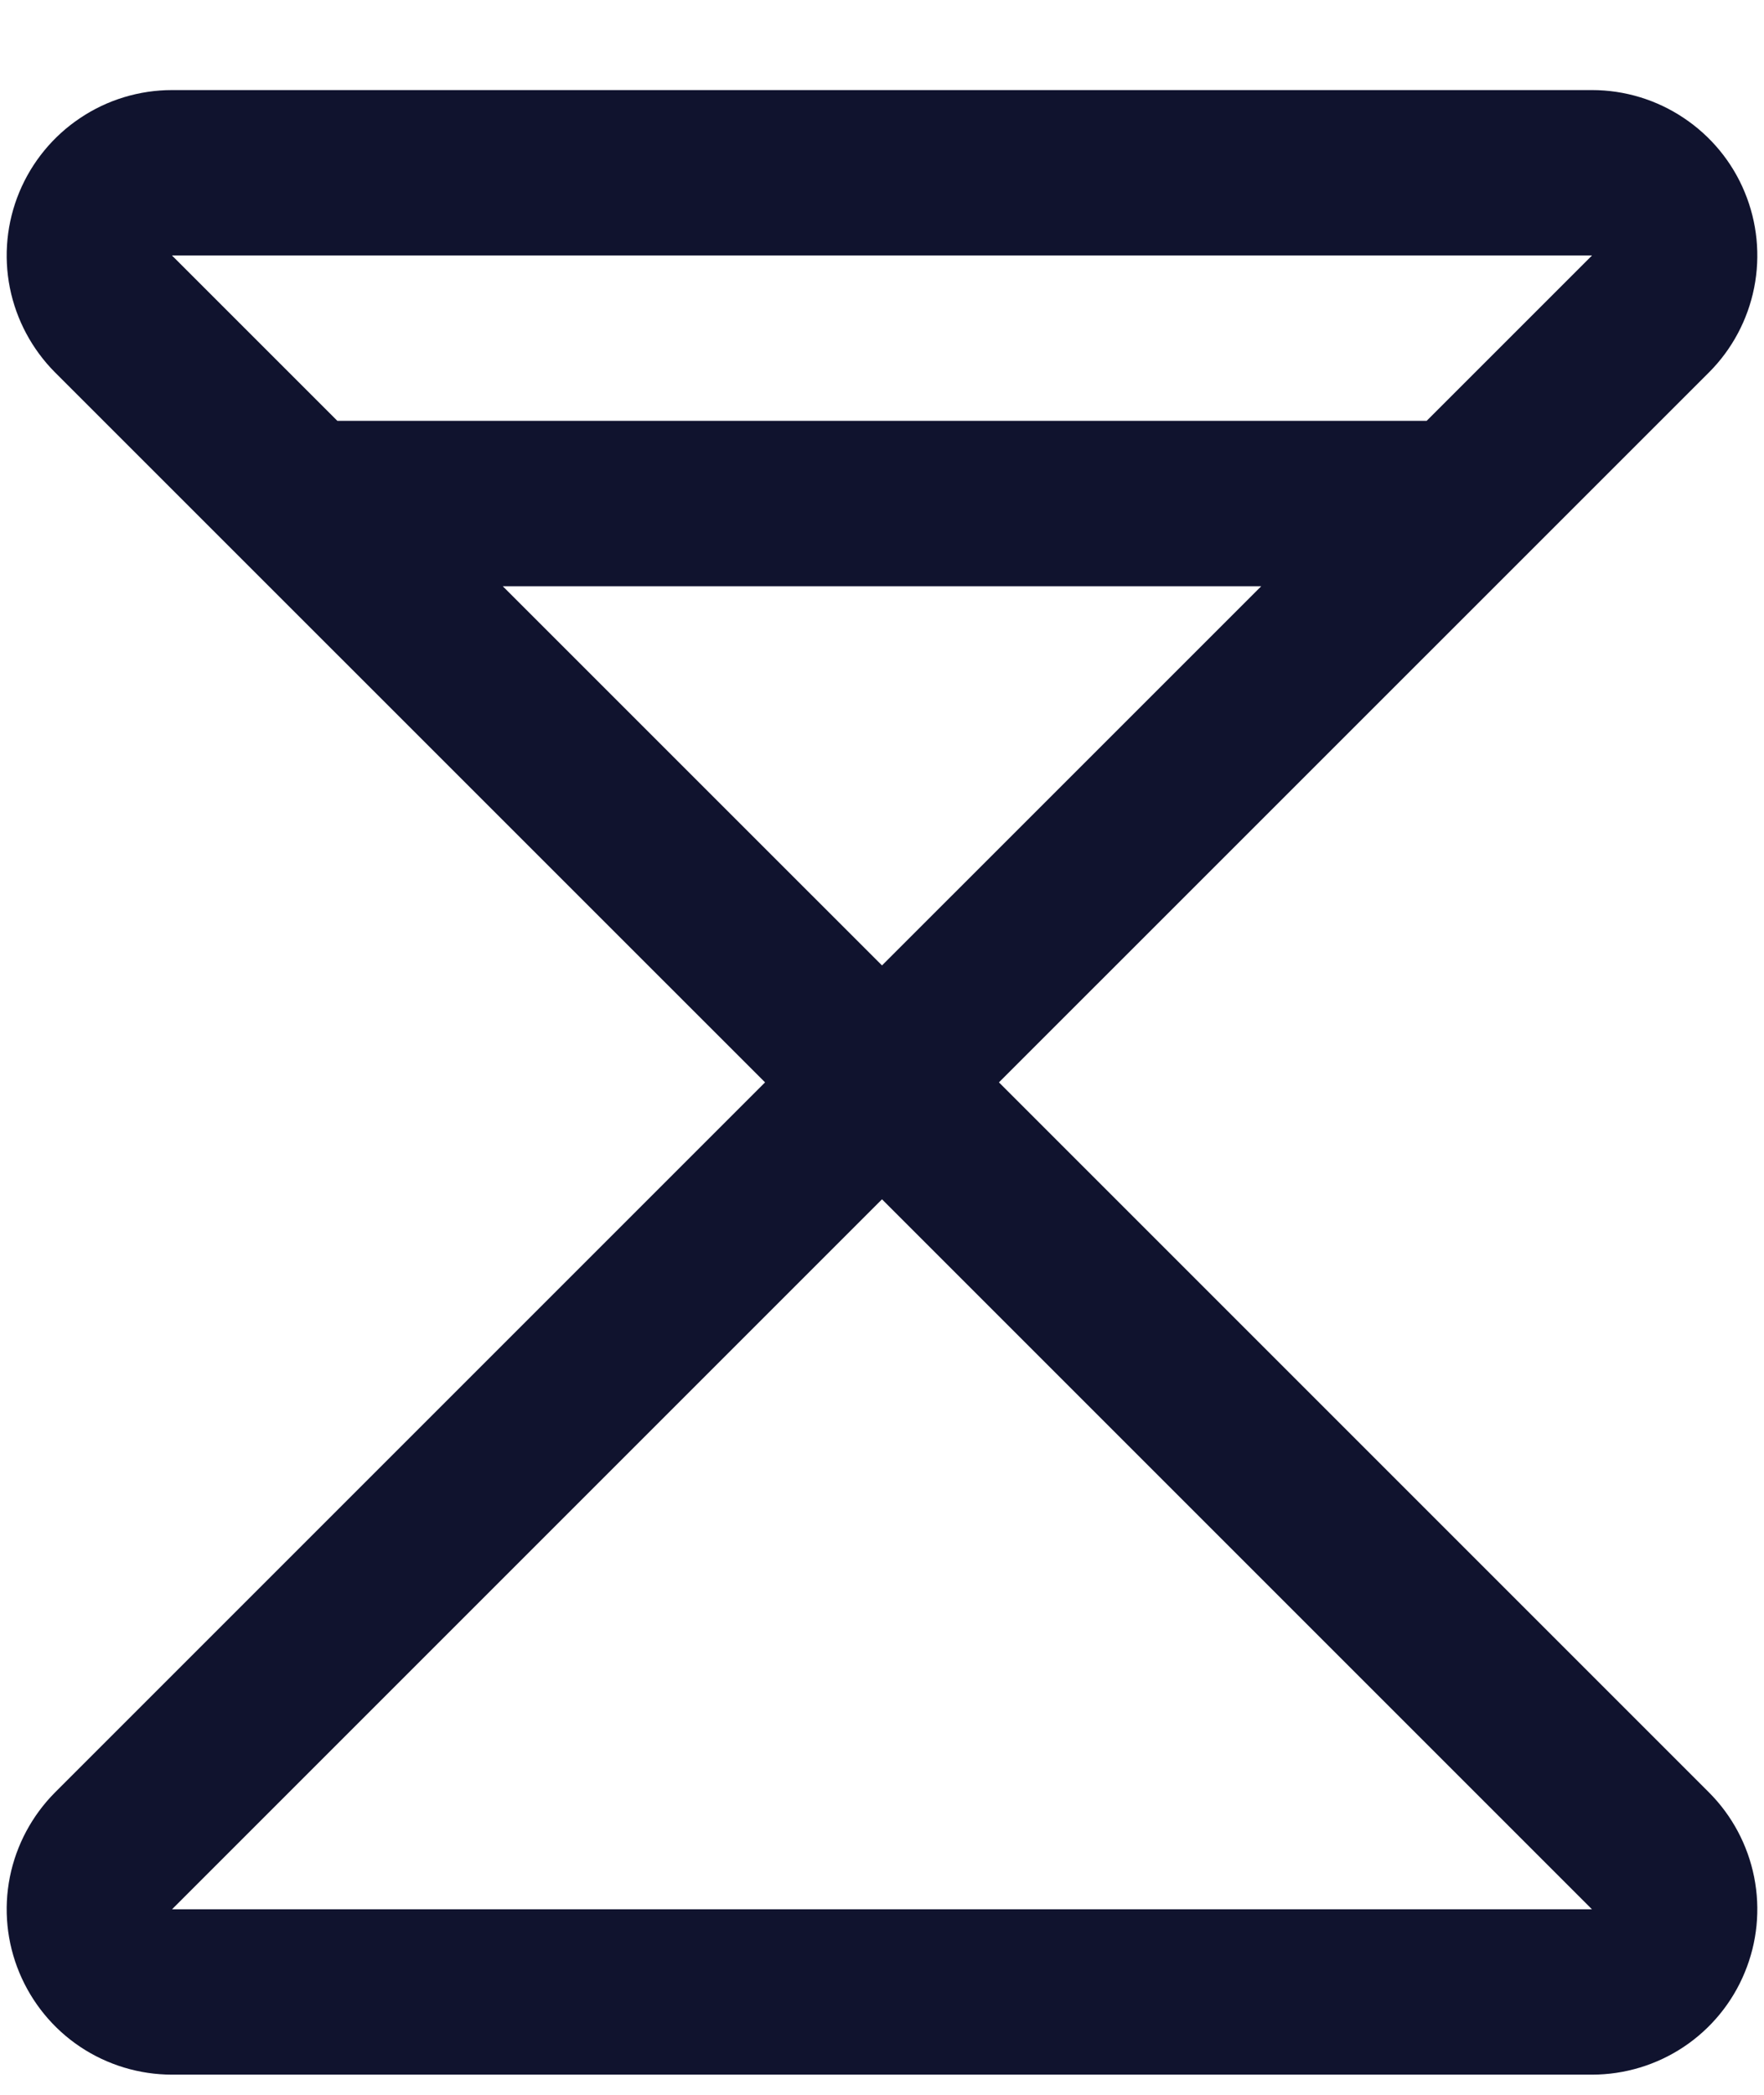 <svg width="16" height="19" viewBox="0 0 16 19" fill="none" xmlns="http://www.w3.org/2000/svg">
<path d="M8 9.817L14.97 16.787C15.075 16.892 15.146 17.026 15.175 17.171C15.204 17.317 15.189 17.467 15.132 17.604C15.076 17.741 14.979 17.859 14.856 17.941C14.733 18.023 14.588 18.067 14.44 18.067H1.561C1.412 18.067 1.267 18.023 1.144 17.941C1.021 17.859 0.925 17.741 0.868 17.604C0.811 17.467 0.796 17.317 0.825 17.171C0.854 17.026 0.926 16.892 1.03 16.787L8 9.817ZM8 9.817L14.97 2.848C15.075 2.743 15.146 2.609 15.175 2.464C15.204 2.318 15.189 2.167 15.132 2.03C15.076 1.893 14.979 1.776 14.856 1.694C14.733 1.611 14.588 1.567 14.44 1.567H1.561C1.412 1.567 1.267 1.611 1.144 1.694C1.021 1.776 0.925 1.893 0.868 2.03C0.811 2.167 0.796 2.318 0.825 2.464C0.854 2.609 0.926 2.743 1.03 2.848L8 9.817ZM2.75 4.567H13.25" stroke="#10132E" stroke-width="1.5" stroke-linecap="round" stroke-linejoin="round"/>
</svg>
